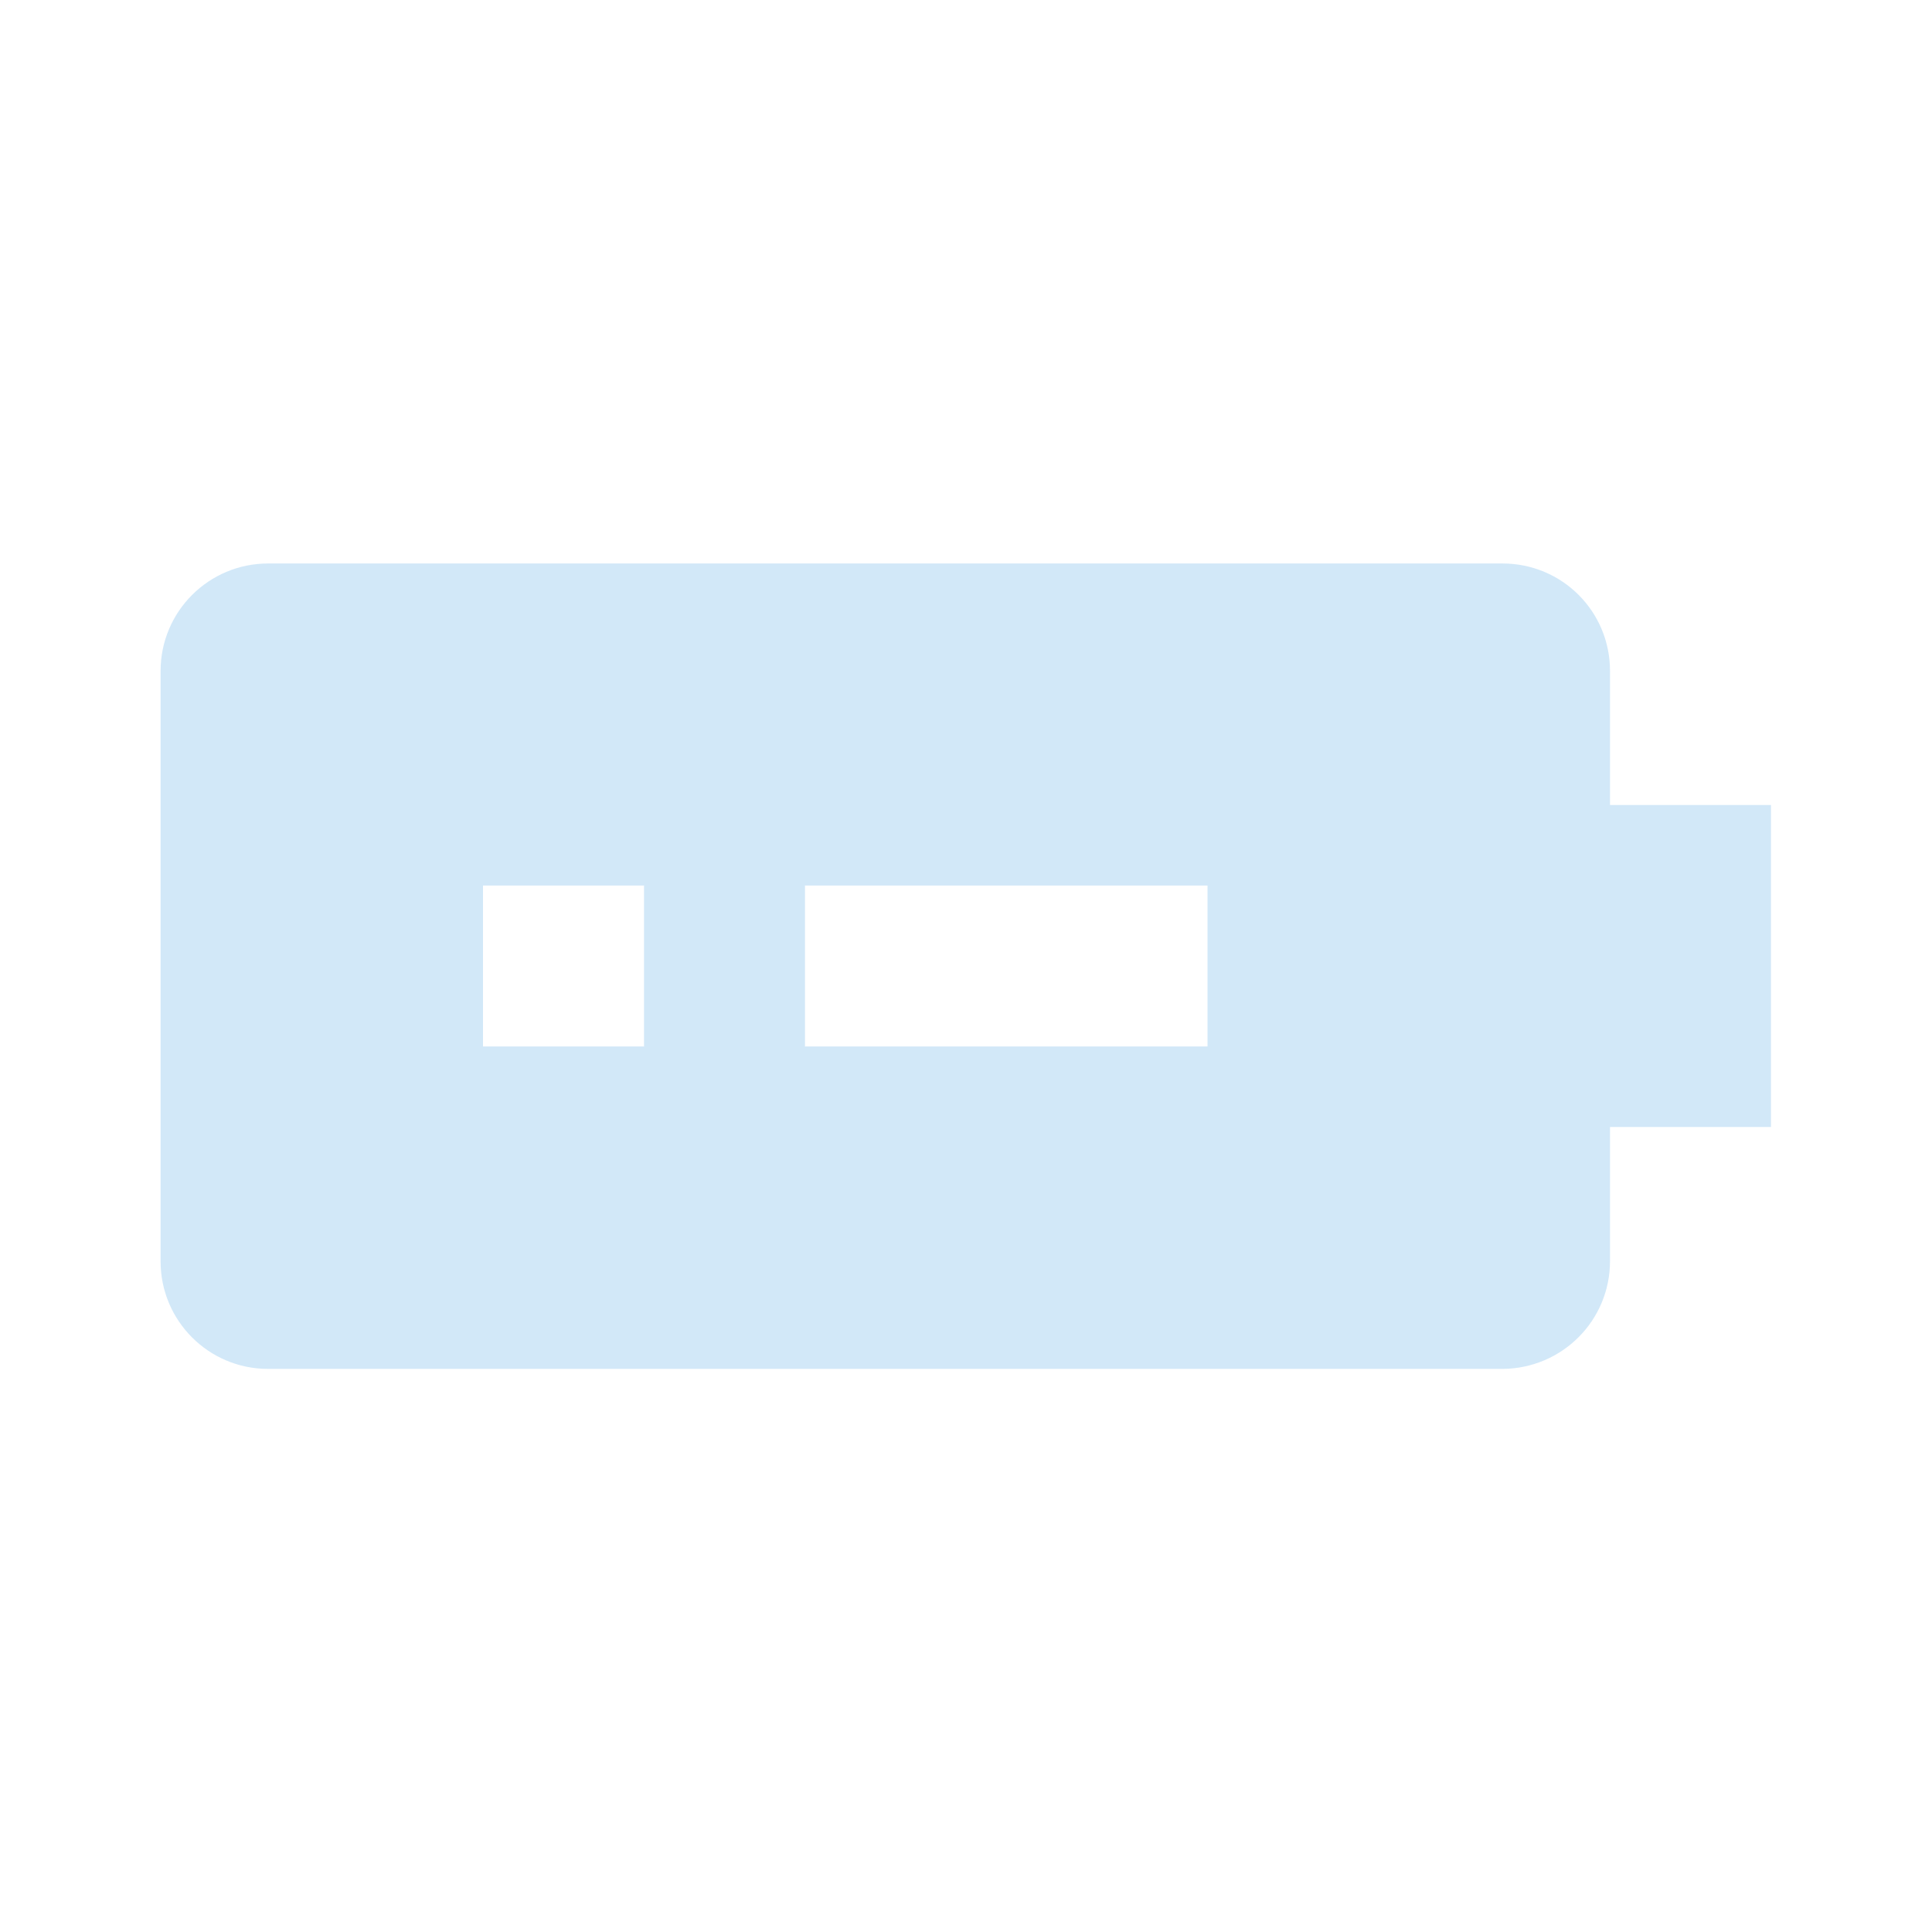 <svg width="50" height="50" viewBox="0 0 50 50" fill="none" xmlns="http://www.w3.org/2000/svg">
<path d="M41.667 32.635V29.167H45.833V20.833H41.667V17.365C41.667 15.823 40.427 14.583 38.885 14.583H6.938C5.406 14.583 4.156 15.823 4.156 17.365V32.646C4.156 34.177 5.396 35.427 6.938 35.427H38.885C40.427 35.417 41.667 34.177 41.667 32.635ZM12.5 27.083V22.917H16.667V27.083H12.5ZM20.833 27.083V22.917H31.25V27.083H20.833Z" fill="#67B0E8" fill-opacity="0.3"/>
</svg>
